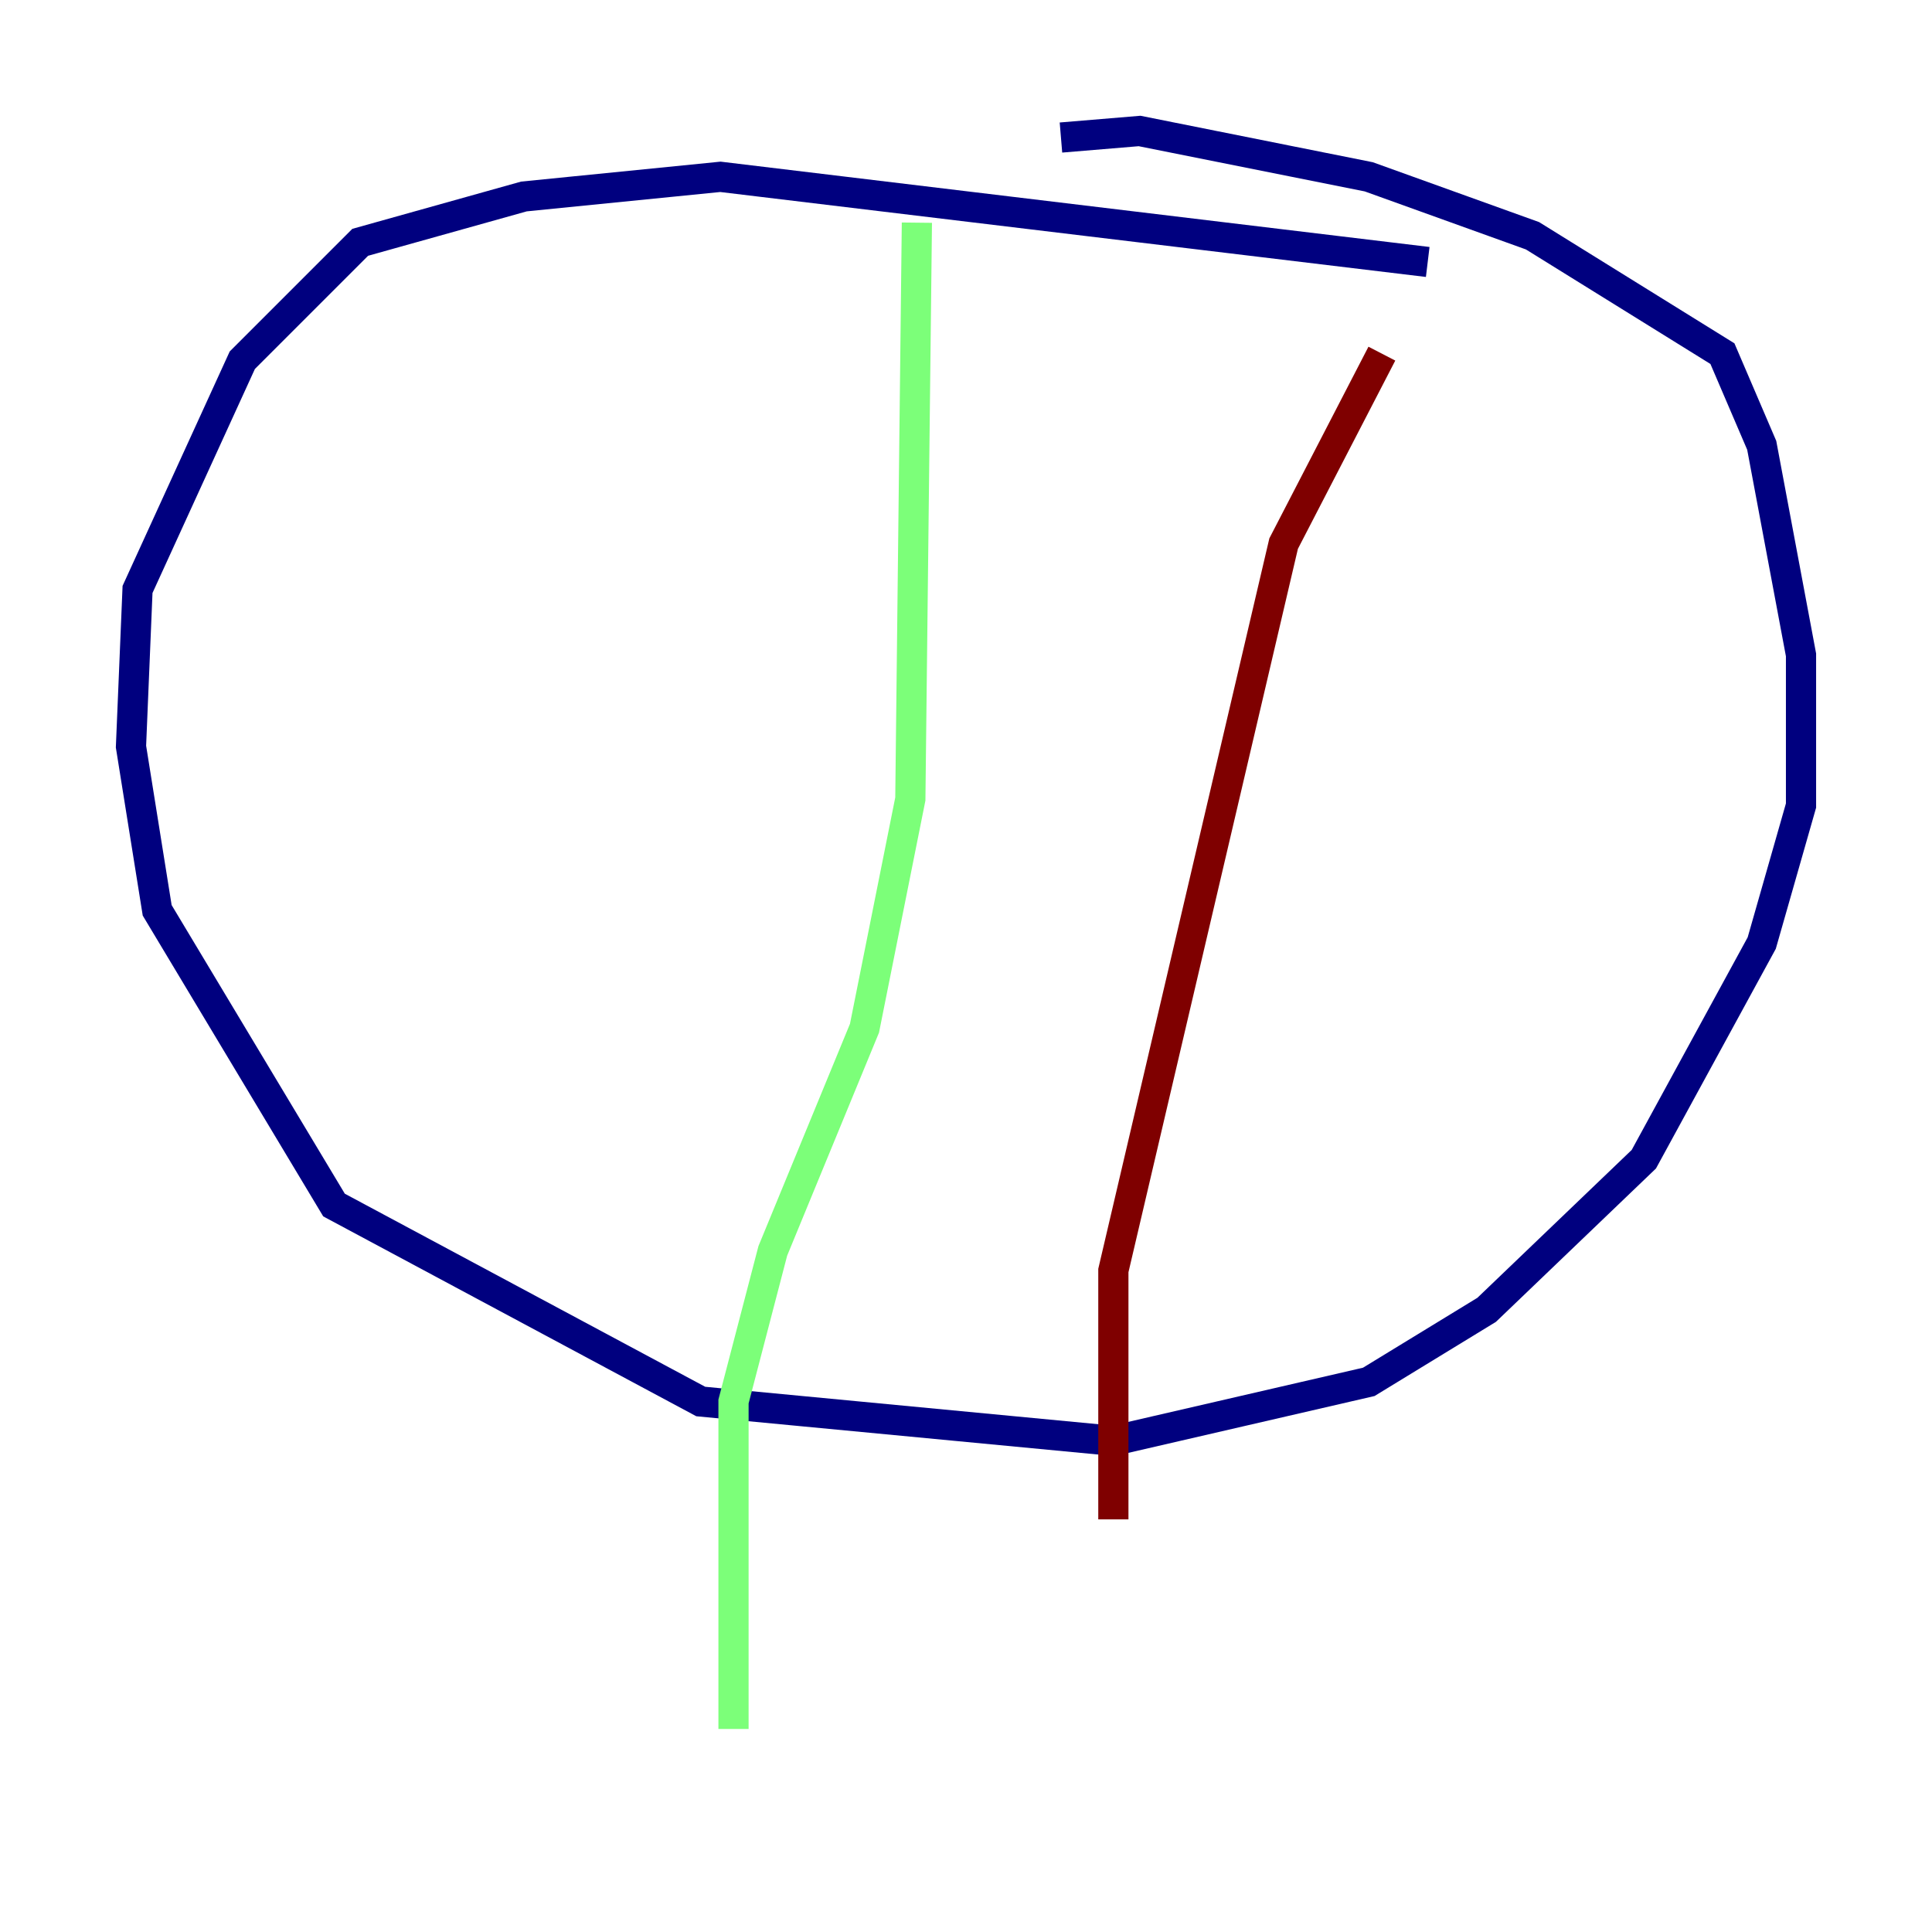 <?xml version="1.0" encoding="utf-8" ?>
<svg baseProfile="tiny" height="128" version="1.2" viewBox="0,0,128,128" width="128" xmlns="http://www.w3.org/2000/svg" xmlns:ev="http://www.w3.org/2001/xml-events" xmlns:xlink="http://www.w3.org/1999/xlink"><defs /><polyline fill="none" points="94.59,17.356 47.729,11.715 34.712,13.017 23.864,16.054 16.054,23.864 9.112,39.051 8.678,49.464 10.414,60.312 22.129,79.837 46.427,92.854 73.763,95.458 90.685,91.552 98.495,86.78 108.909,76.8 116.719,62.481 119.322,53.37 119.322,43.39 116.719,29.505 114.115,23.43 101.532,15.62 90.685,11.715 75.498,8.678 70.291,9.112" stroke="#00007f" stroke-width="2" /><polyline fill="none" points="60.746,14.752 60.312,52.936 57.275,68.122 51.2,82.875 48.597,92.854 48.597,114.549" stroke="#7cff79" stroke-width="2" /><polyline fill="none" points="91.552,23.43 85.044,36.014 73.763,84.176 73.763,100.664" stroke="#7f0000" stroke-width="2" /></svg>